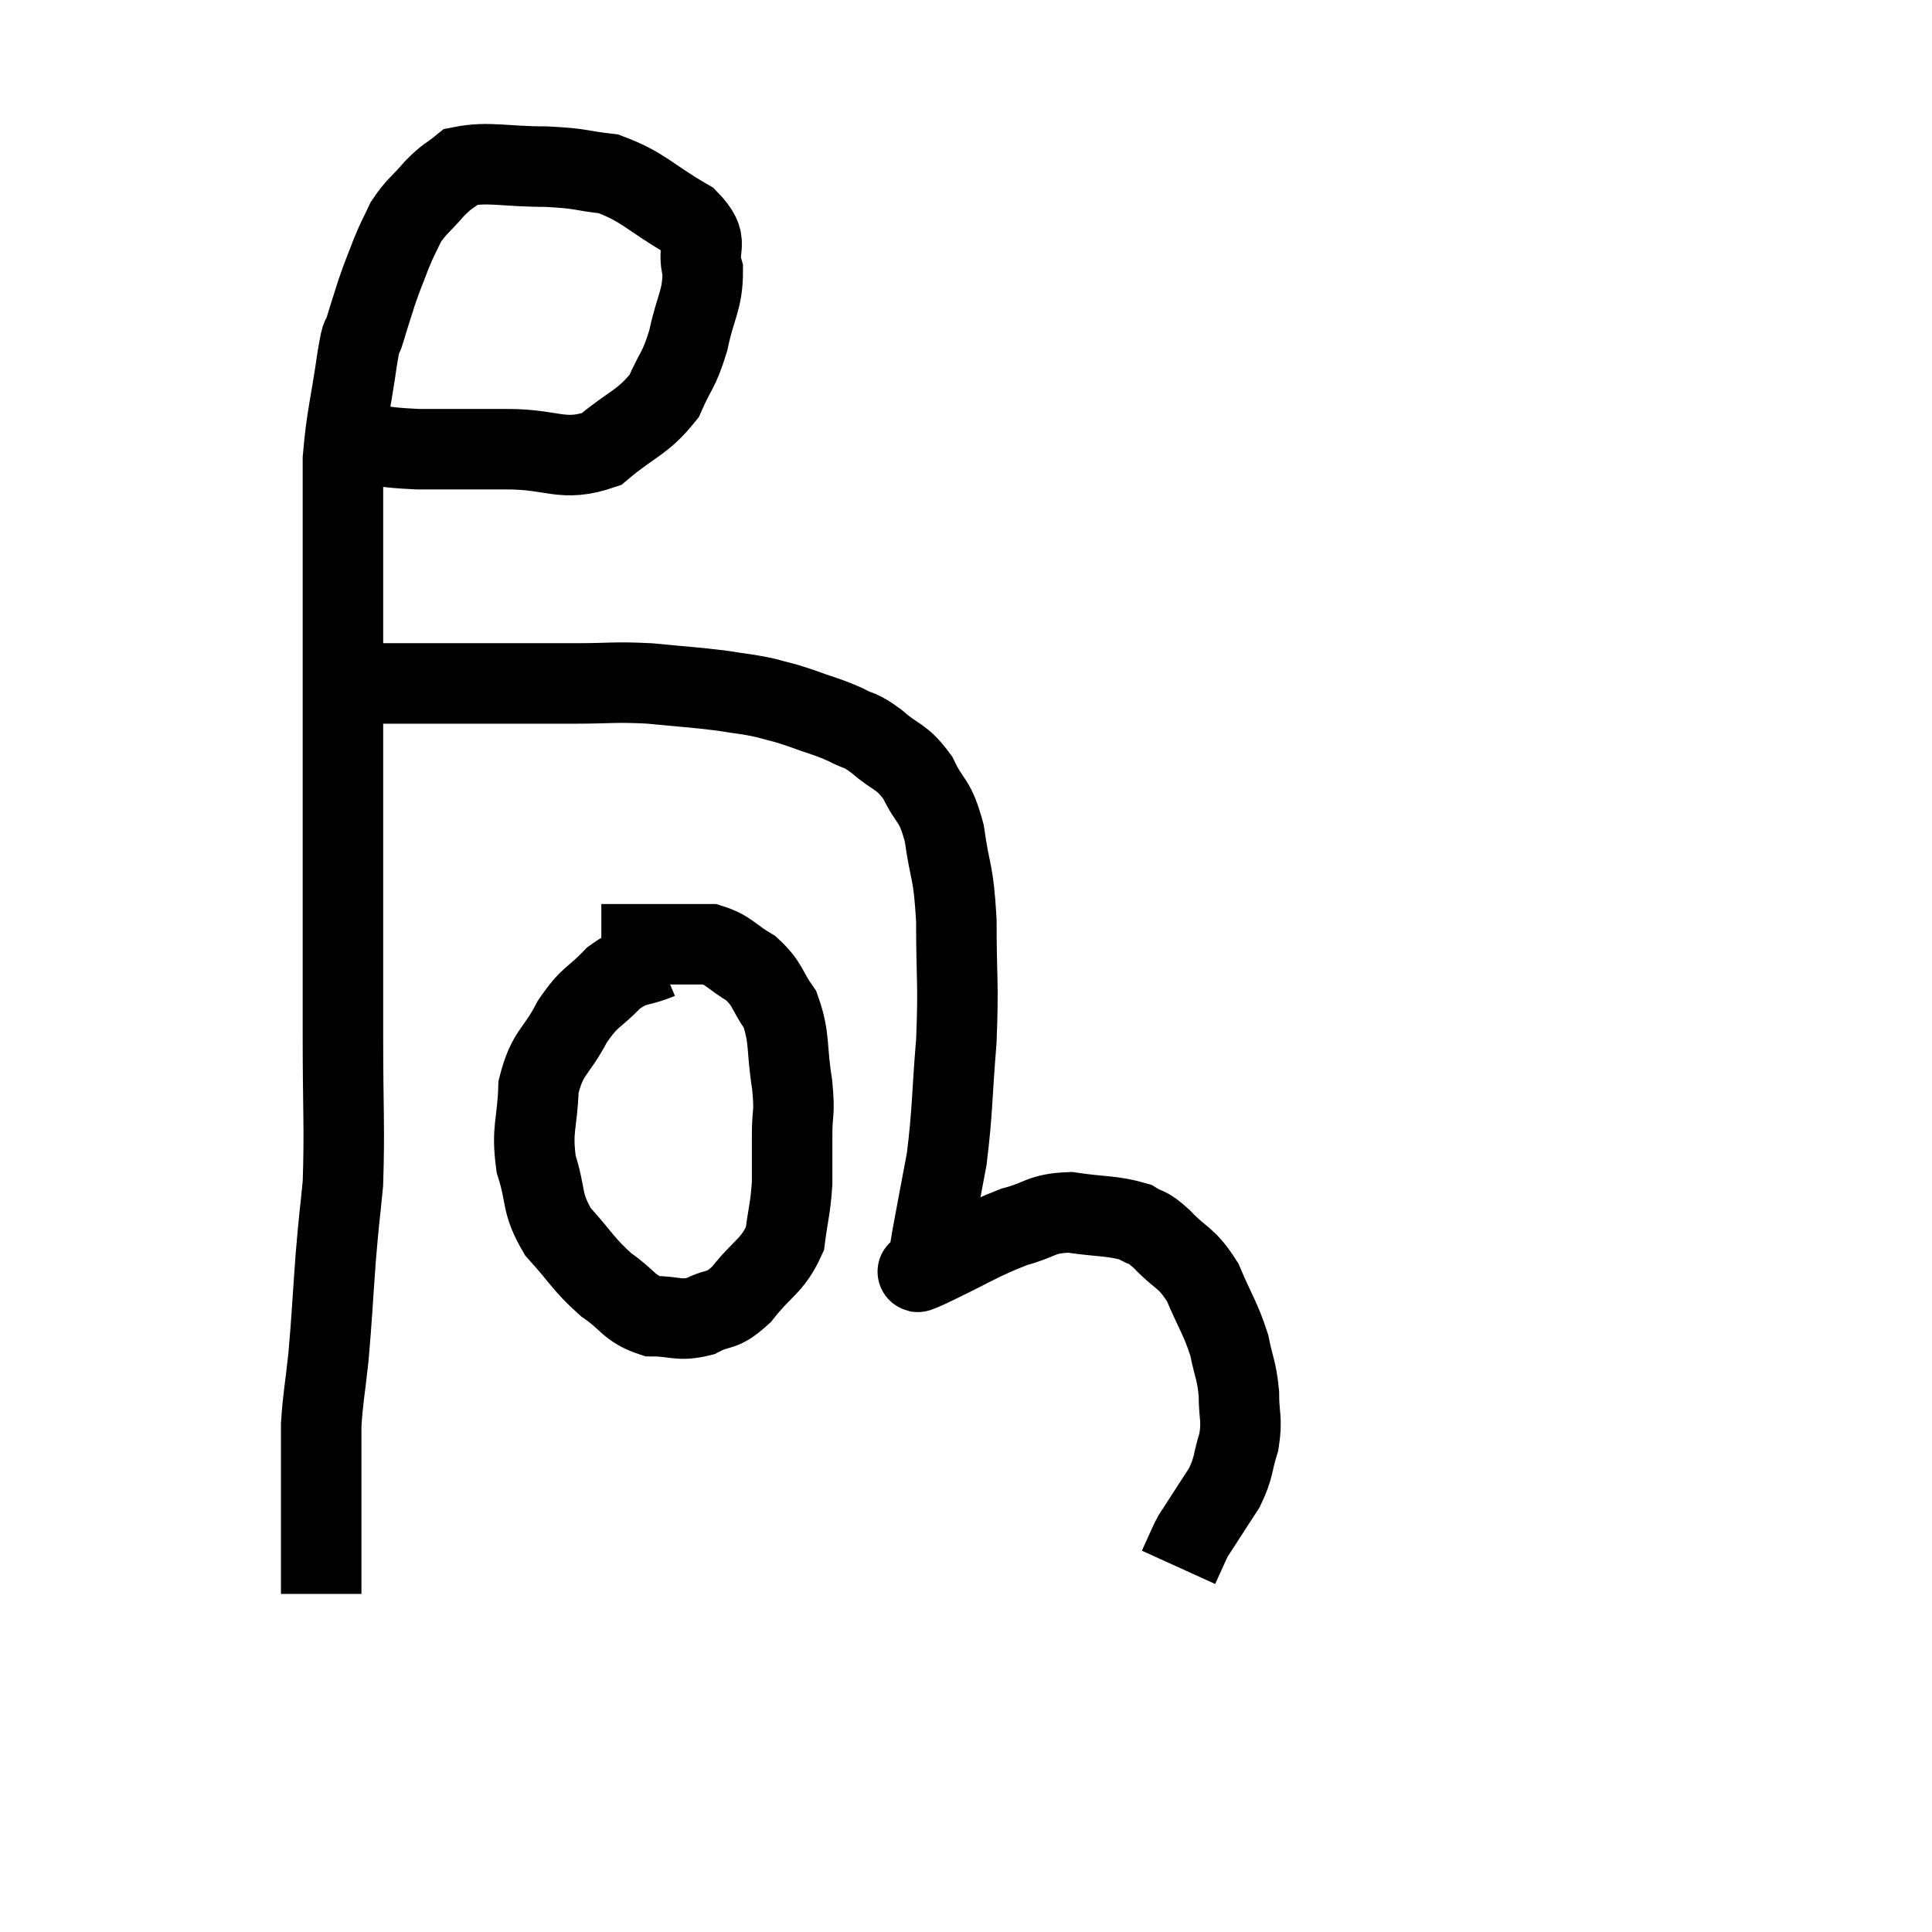 <svg width="48" height="48" viewBox="0 0 48 48" xmlns="http://www.w3.org/2000/svg"><path d="M 8.76 10.98 C 9.57 11.07, 9.42 11.115, 10.38 11.16 C 11.49 11.16, 11.46 11.16, 12.6 11.16 C 13.77 11.16, 13.965 11.49, 14.94 11.16 C 15.72 10.5, 15.96 10.515, 16.5 9.84 C 16.8 9.15, 16.86 9.24, 17.1 8.46 C 17.28 7.59, 17.46 7.47, 17.46 6.72 C 17.28 6.09, 17.685 6.06, 17.1 5.46 C 16.11 4.89, 16.005 4.65, 15.12 4.32 C 14.34 4.23, 14.475 4.185, 13.56 4.14 C 12.51 4.14, 12.15 4.005, 11.46 4.14 C 11.13 4.41, 11.145 4.335, 10.8 4.68 C 10.44 5.1, 10.35 5.115, 10.08 5.52 C 9.9 5.91, 9.9 5.865, 9.72 6.3 C 9.54 6.78, 9.525 6.78, 9.36 7.26 C 9.21 7.74, 9.18 7.815, 9.06 8.22 C 8.97 8.55, 9.015 8.085, 8.88 8.88 C 8.7 10.14, 8.61 10.335, 8.52 11.4 C 8.52 12.27, 8.52 12.09, 8.52 13.14 C 8.52 14.37, 8.52 14.295, 8.52 15.6 C 8.52 16.98, 8.52 16.68, 8.52 18.36 C 8.52 20.34, 8.52 20.475, 8.52 22.32 C 8.52 24.03, 8.52 23.97, 8.52 25.74 C 8.52 27.57, 8.565 28.02, 8.52 29.4 C 8.43 30.33, 8.43 30.18, 8.34 31.26 C 8.25 32.49, 8.25 32.685, 8.16 33.72 C 8.07 34.56, 8.025 34.71, 7.98 35.4 C 7.98 35.94, 7.98 36.045, 7.98 36.48 C 7.98 36.81, 7.98 36.75, 7.98 37.14 C 7.98 37.59, 7.98 37.59, 7.98 38.04 C 7.98 38.49, 7.98 38.67, 7.98 38.94 C 7.98 39.03, 7.98 38.955, 7.98 39.12 C 7.98 39.36, 7.98 39.48, 7.98 39.6 L 7.98 39.6" fill="none" stroke="black" stroke-width="2"></path><path d="M 9.36 16.98 C 10.23 16.98, 9.87 16.98, 11.1 16.98 C 12.69 16.98, 13.02 16.98, 14.28 16.98 C 15.21 16.98, 15.225 16.935, 16.14 16.98 C 17.04 17.07, 17.22 17.07, 17.94 17.16 C 18.48 17.25, 18.54 17.235, 19.02 17.34 C 19.44 17.46, 19.365 17.415, 19.86 17.58 C 20.43 17.79, 20.52 17.79, 21 18 C 21.39 18.21, 21.33 18.09, 21.78 18.42 C 22.29 18.87, 22.38 18.75, 22.8 19.32 C 23.13 20.01, 23.22 19.815, 23.46 20.7 C 23.61 21.78, 23.685 21.57, 23.76 22.86 C 23.76 24.36, 23.82 24.375, 23.76 25.86 C 23.64 27.33, 23.67 27.585, 23.52 28.8 C 23.34 29.76, 23.28 30.06, 23.16 30.72 C 23.1 31.08, 23.07 31.26, 23.04 31.44 C 23.04 31.44, 23.04 31.425, 23.04 31.44 C 23.04 31.47, 22.5 31.74, 23.04 31.5 C 24.12 30.99, 24.315 30.825, 25.2 30.48 C 25.89 30.3, 25.83 30.15, 26.58 30.12 C 27.39 30.24, 27.63 30.195, 28.2 30.36 C 28.53 30.57, 28.44 30.405, 28.86 30.78 C 29.37 31.32, 29.46 31.2, 29.88 31.86 C 30.21 32.64, 30.315 32.73, 30.54 33.42 C 30.66 34.02, 30.72 34.02, 30.78 34.62 C 30.78 35.22, 30.87 35.235, 30.78 35.82 C 30.6 36.39, 30.675 36.42, 30.42 36.96 C 30.09 37.47, 29.97 37.65, 29.76 37.98 C 29.67 38.13, 29.7 38.04, 29.58 38.28 C 29.43 38.61, 29.355 38.775, 29.28 38.94 C 29.28 38.94, 29.28 38.94, 29.28 38.94 C 29.28 38.94, 29.28 38.94, 29.28 38.94 L 29.28 38.94" fill="none" stroke="black" stroke-width="2"></path><path d="M 16.38 23.82 C 15.81 24.06, 15.78 23.91, 15.24 24.3 C 14.73 24.84, 14.685 24.705, 14.22 25.38 C 13.8 26.19, 13.605 26.115, 13.38 27 C 13.35 27.96, 13.2 28.02, 13.32 28.92 C 13.59 29.76, 13.425 29.85, 13.86 30.6 C 14.46 31.26, 14.475 31.395, 15.06 31.92 C 15.63 32.31, 15.615 32.505, 16.2 32.7 C 16.8 32.7, 16.845 32.835, 17.4 32.7 C 17.91 32.43, 17.895 32.64, 18.42 32.16 C 18.96 31.47, 19.185 31.47, 19.5 30.78 C 19.59 30.09, 19.635 30.045, 19.68 29.4 C 19.68 28.8, 19.68 28.815, 19.68 28.2 C 19.68 27.57, 19.755 27.72, 19.68 26.94 C 19.53 26.01, 19.635 25.8, 19.38 25.08 C 19.02 24.57, 19.095 24.465, 18.66 24.06 C 18.15 23.76, 18.12 23.61, 17.64 23.46 C 17.19 23.46, 17.295 23.46, 16.74 23.46 C 16.08 23.46, 15.87 23.46, 15.42 23.46 C 15.18 23.46, 15.06 23.46, 14.94 23.46 L 14.94 23.46" fill="none" stroke="black" stroke-width="2"></path></svg>